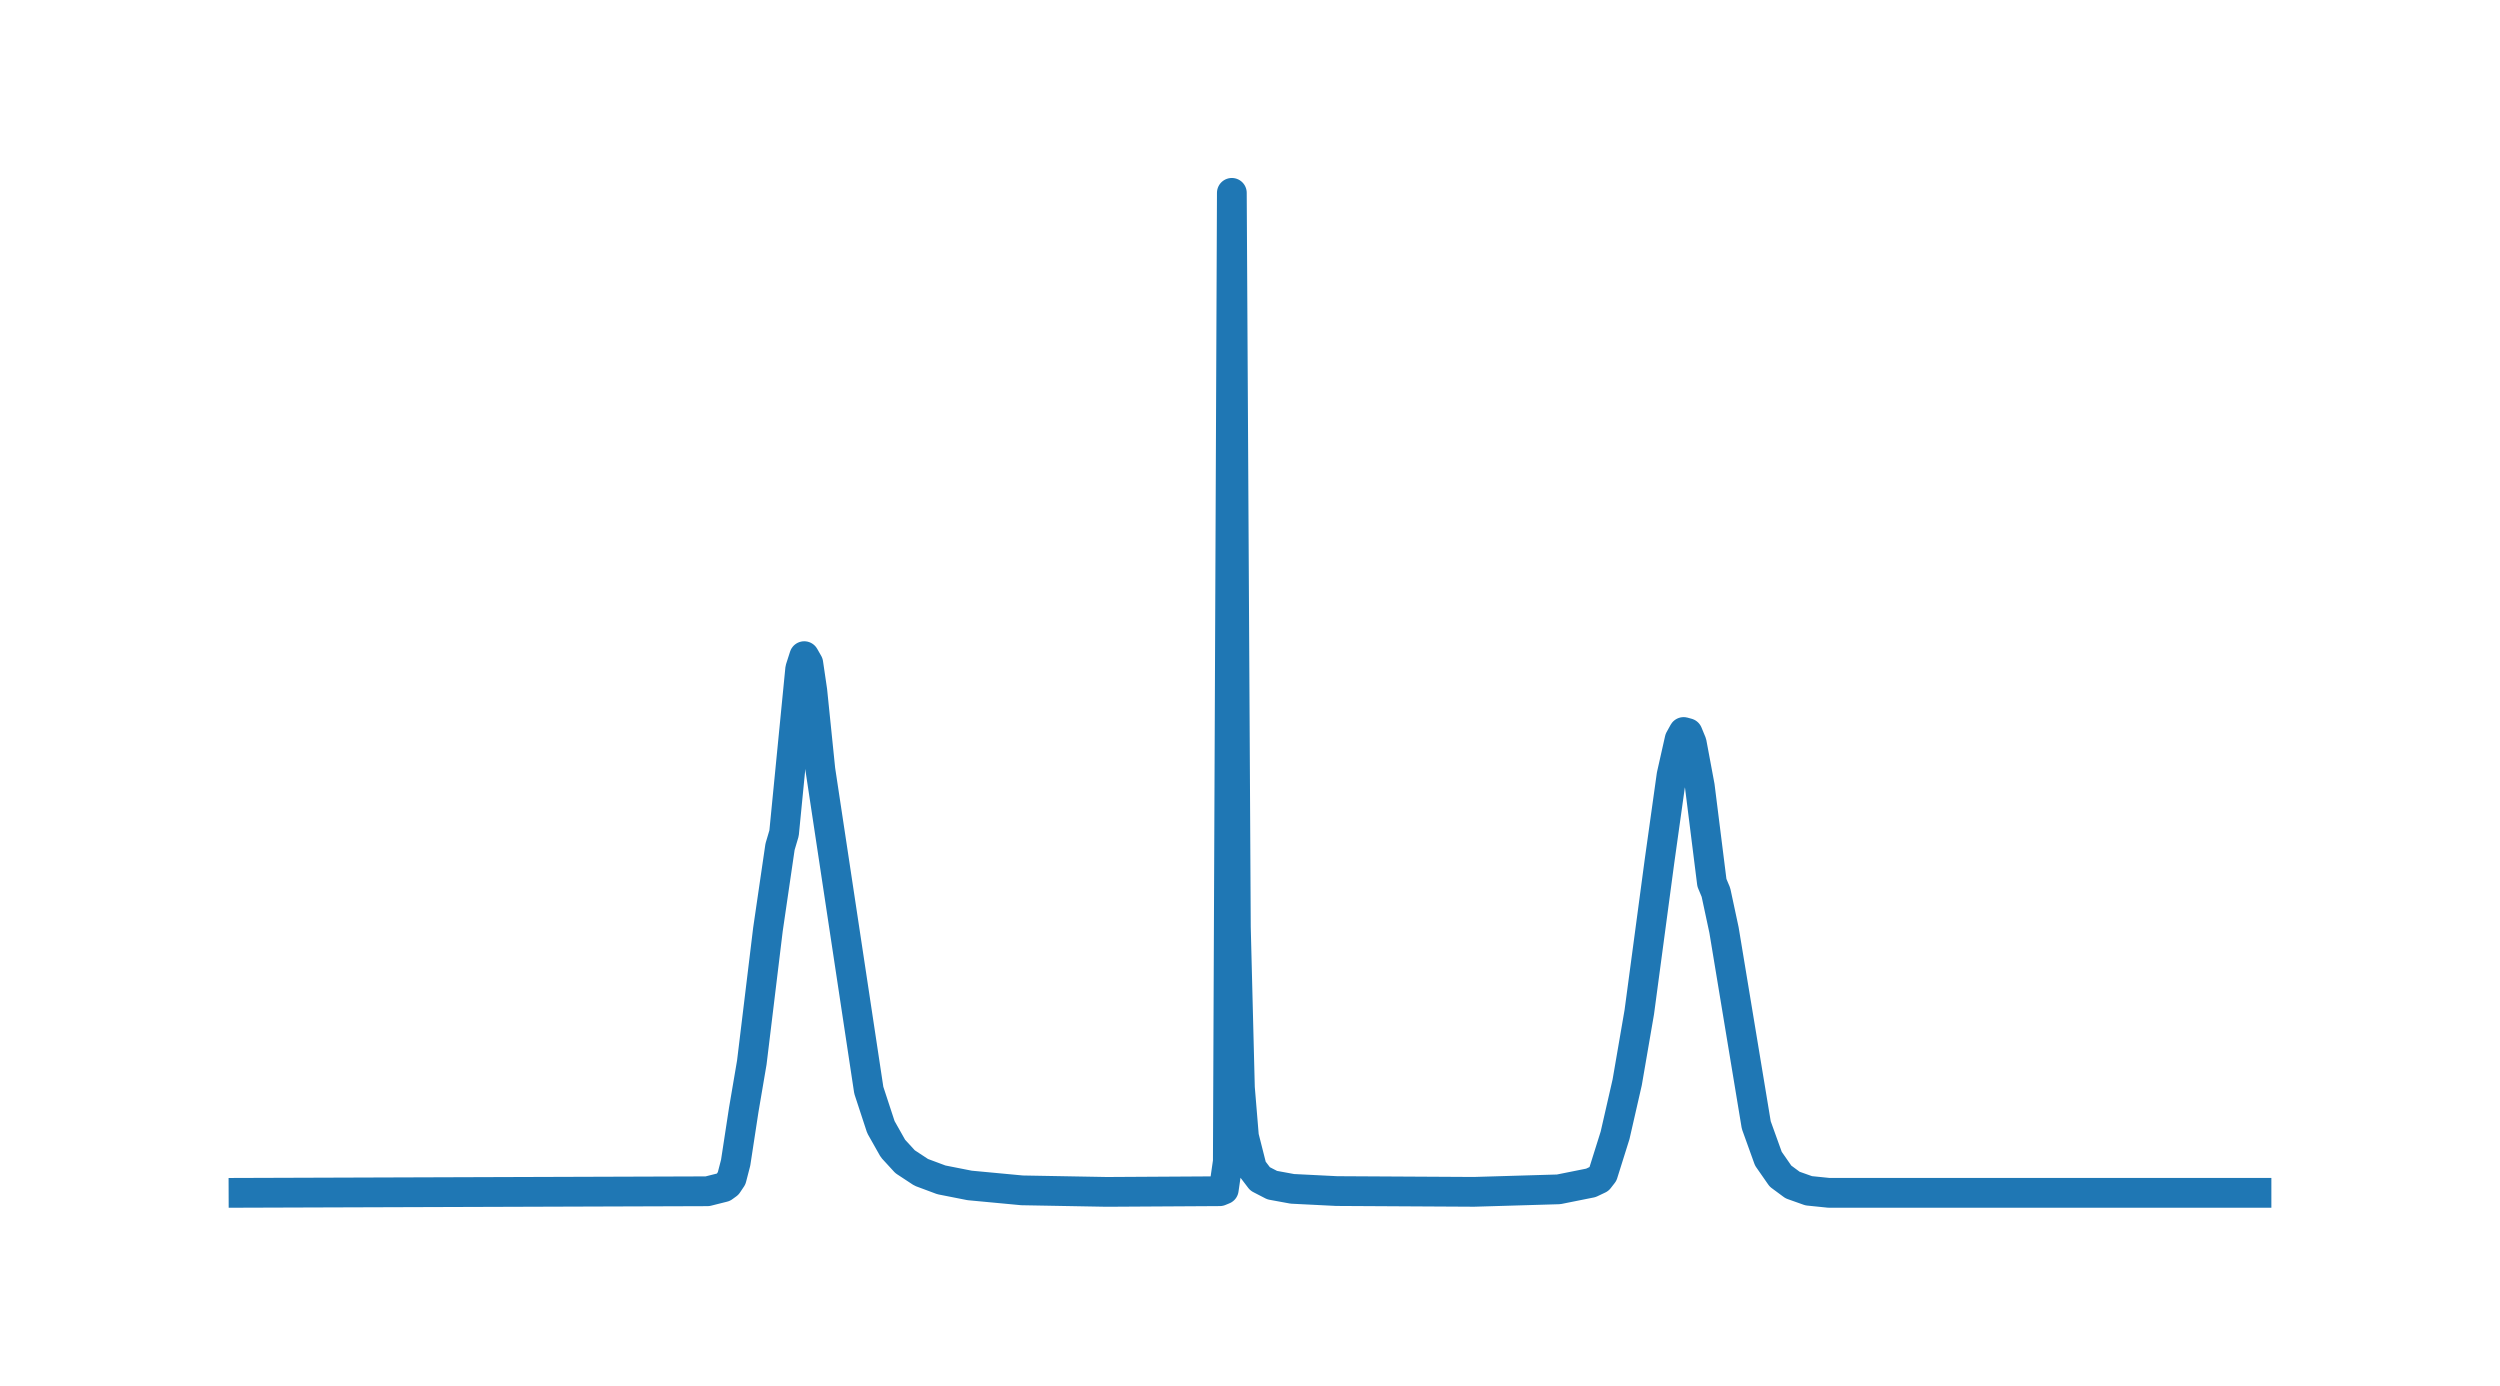 <?xml version="1.0" encoding="utf-8" standalone="no"?>
<!DOCTYPE svg PUBLIC "-//W3C//DTD SVG 1.1//EN"
  "http://www.w3.org/Graphics/SVG/1.1/DTD/svg11.dtd">
<svg xmlns:xlink="http://www.w3.org/1999/xlink" width="126pt" height="69.84pt" viewBox="0 0 126 69.84" xmlns="http://www.w3.org/2000/svg" version="1.1">
 <defs>
  <style type="text/css">*{stroke-linejoin: round; stroke-linecap: butt}</style>
 </defs>
 <g id="figure_1">
  <g id="patch_1">
   <path d="M 0 69.84 
L 126 69.84 
L 126 0 
L 0 0 
z
" style="fill: #ffffff"/>
  </g>
  <g id="axes_1">
   <g id="patch_2">
    <path d="M 7.2 62.64 
L 118.8 62.64 
L 118.8 7.2 
L 7.2 7.2 
z
" style="fill: #ffffff"/>
   </g>
   <g id="matplotlib.axis_1"/>
   <g id="matplotlib.axis_2"/>
   <g id="line2d_1">
    <path d="M 12.273 60.118 
L 35.654 60.04 
L 36.467 59.836 
L 36.671 59.688 
L 36.874 59.384 
L 37.077 58.6 
L 37.484 55.941 
L 37.891 53.551 
L 38.704 46.846 
L 39.314 42.678 
L 39.517 41.992 
L 40.33 33.706 
L 40.534 33.07 
L 40.737 33.427 
L 40.94 34.809 
L 41.347 38.796 
L 43.787 54.946 
L 44.397 56.806 
L 45.007 57.887 
L 45.617 58.551 
L 46.43 59.086 
L 47.446 59.465 
L 48.87 59.746 
L 51.513 59.994 
L 55.782 60.071 
L 61.475 60.037 
L 61.678 59.954 
L 61.882 58.541 
L 62.085 9.72 
L 62.288 46.731 
L 62.492 54.821 
L 62.695 57.274 
L 63.102 58.883 
L 63.508 59.416 
L 64.118 59.731 
L 65.135 59.918 
L 67.371 60.03 
L 74.284 60.069 
L 78.554 59.943 
L 80.18 59.617 
L 80.587 59.424 
L 80.79 59.163 
L 81.4 57.221 
L 82.01 54.552 
L 82.62 51.012 
L 83.637 43.416 
L 84.246 39.069 
L 84.653 37.26 
L 84.856 36.893 
L 85.06 36.949 
L 85.263 37.441 
L 85.67 39.624 
L 86.28 44.491 
L 86.483 44.976 
L 86.89 46.875 
L 88.516 56.702 
L 89.126 58.397 
L 89.736 59.275 
L 90.346 59.726 
L 91.159 60.015 
L 92.176 60.119 
L 113.727 60.119 
L 113.727 60.119 
" clip-path="url(#p2dd78f80fe)" style="fill: none; stroke: #1f77b4; stroke-width: 1.5; stroke-linecap: square"/>
   </g>
  </g>
 </g>
 <defs>
  <clipPath id="p2dd78f80fe">
   <rect x="7.2" y="7.2" width="111.6" height="55.44"/>
  </clipPath>
 </defs>
</svg>
